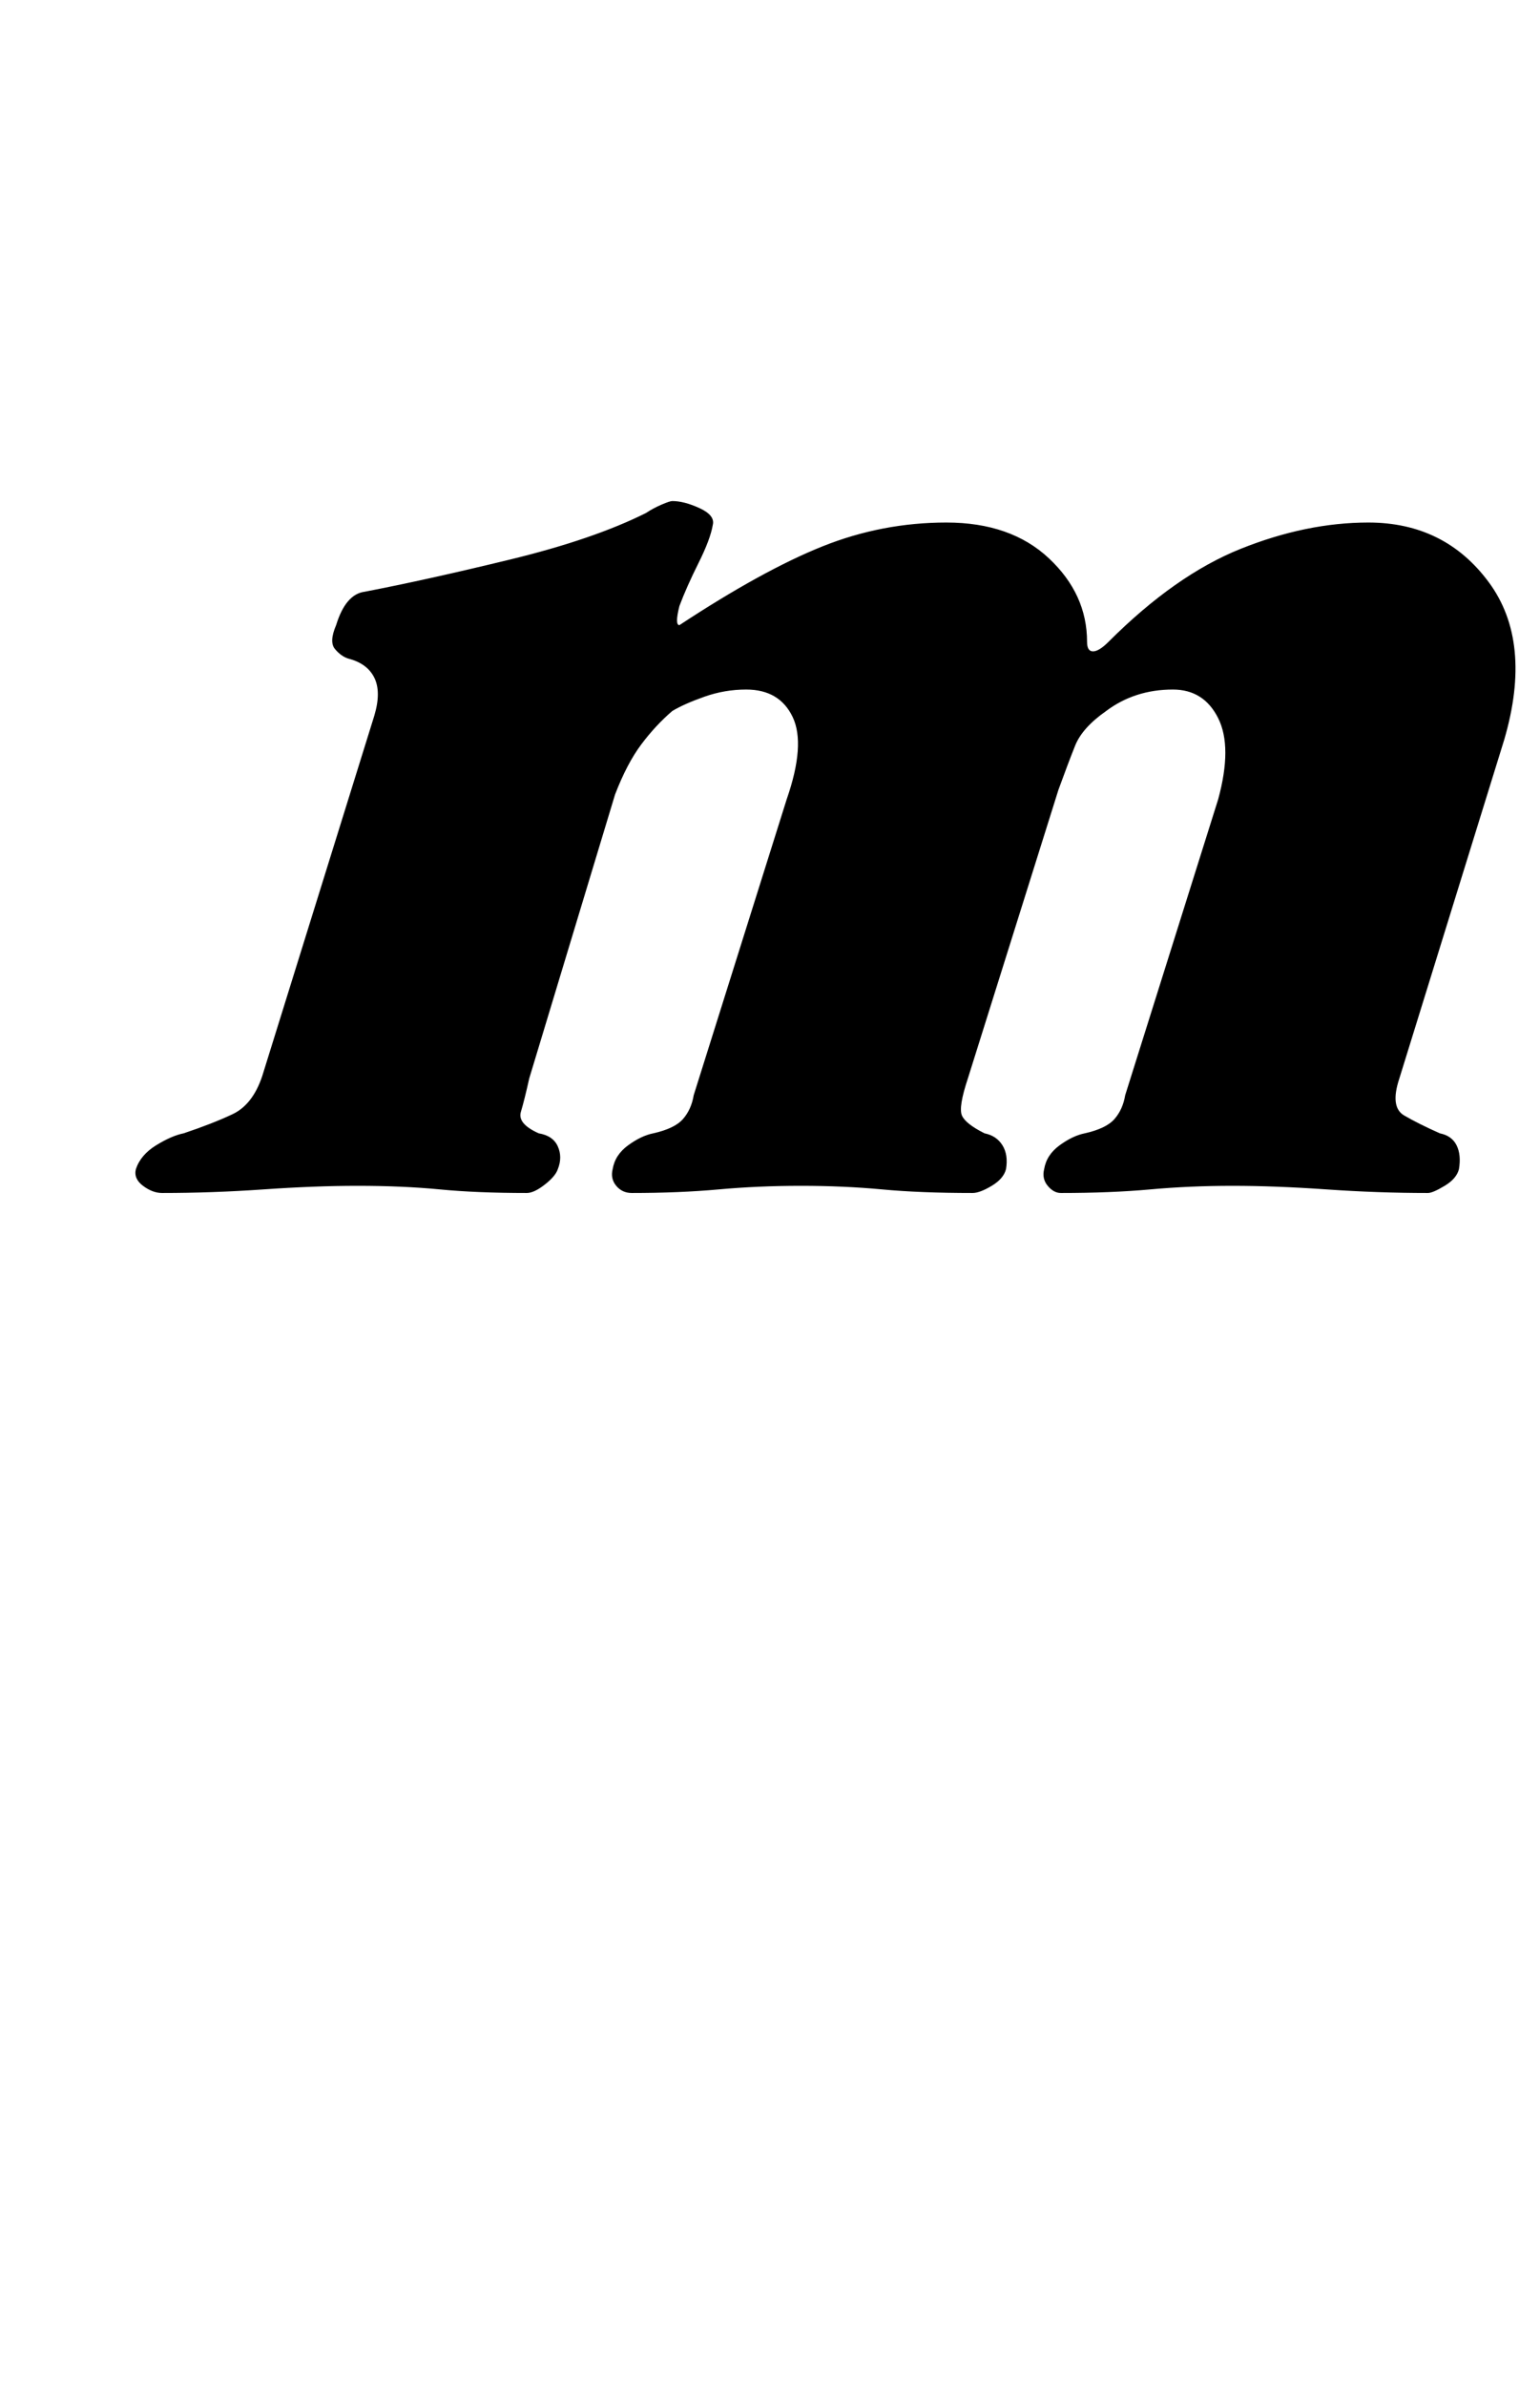 <?xml version="1.0" standalone="no"?>
<!DOCTYPE svg PUBLIC "-//W3C//DTD SVG 1.1//EN" "http://www.w3.org/Graphics/SVG/1.1/DTD/svg11.dtd" >
<svg xmlns="http://www.w3.org/2000/svg" xmlns:xlink="http://www.w3.org/1999/xlink" version="1.1" viewBox="-10 0 646 1000">
  <g transform="matrix(1 0 0 -1 0 800)">
   <path fill="currentColor"
d="M58 300q-4 0 -8 3t-3 7q2 6 8.5 10t11.5 5q12 4 20.5 8t12.5 16l47 151q3 10 0 16t-11 8q-3 1 -5.5 4t0.5 10q4 13 12 14q26 5 61 13.5t57 19.5q3 2 6.5 3.5t4.5 1.5q5 0 11.5 -3t5.5 -7q-1 -6 -6 -16t-8 -18q-2 -8 0 -8q35 23 60 33t52 10t43 -15t16 -35q0 -4 2.5 -4
t6.5 4q28 28 55.5 39t53.5 11q32 0 50.5 -25t6.5 -66l-44 -142q-4 -12 2 -15.5t15 -7.5q5 -1 7 -5t1 -10q-1 -4 -6 -7t-7 -3q-21 0 -42.5 1.5t-39.5 1.5t-34.5 -1.5t-37.5 -1.5q-3 0 -5.5 3t-1.5 7q1 6 6.5 10t10.5 5q9 2 12.5 6t4.5 10l39 124q6 22 0 34t-19 12
q-16 0 -28 -9q-10 -7 -13 -14.5t-7 -18.5l-38 -121q-4 -12 -2.5 -15.5t9.5 -7.5q5 -1 7.5 -5t1.5 -10q-1 -4 -6 -7t-8 -3q-22 0 -38 1.5t-34 1.5t-34.5 -1.5t-36.5 -1.5q-4 0 -6.5 3t-1.5 7q1 6 6.5 10t10.5 5q9 2 12.5 6t4.5 10l39 124q8 23 2.5 34.5t-19.5 11.5
q-9 0 -17.5 -3t-13.5 -6q-7 -6 -13 -14t-11 -21l-36 -119q-2 -9 -3.5 -14t7.5 -9q6 -1 8 -5.5t0 -9.5q-1 -3 -5.5 -6.5t-7.5 -3.5q-21 0 -36.5 1.5t-34.5 1.5q-18 0 -39.5 -1.5t-42.5 -1.5z" />
  </g>

</svg>
